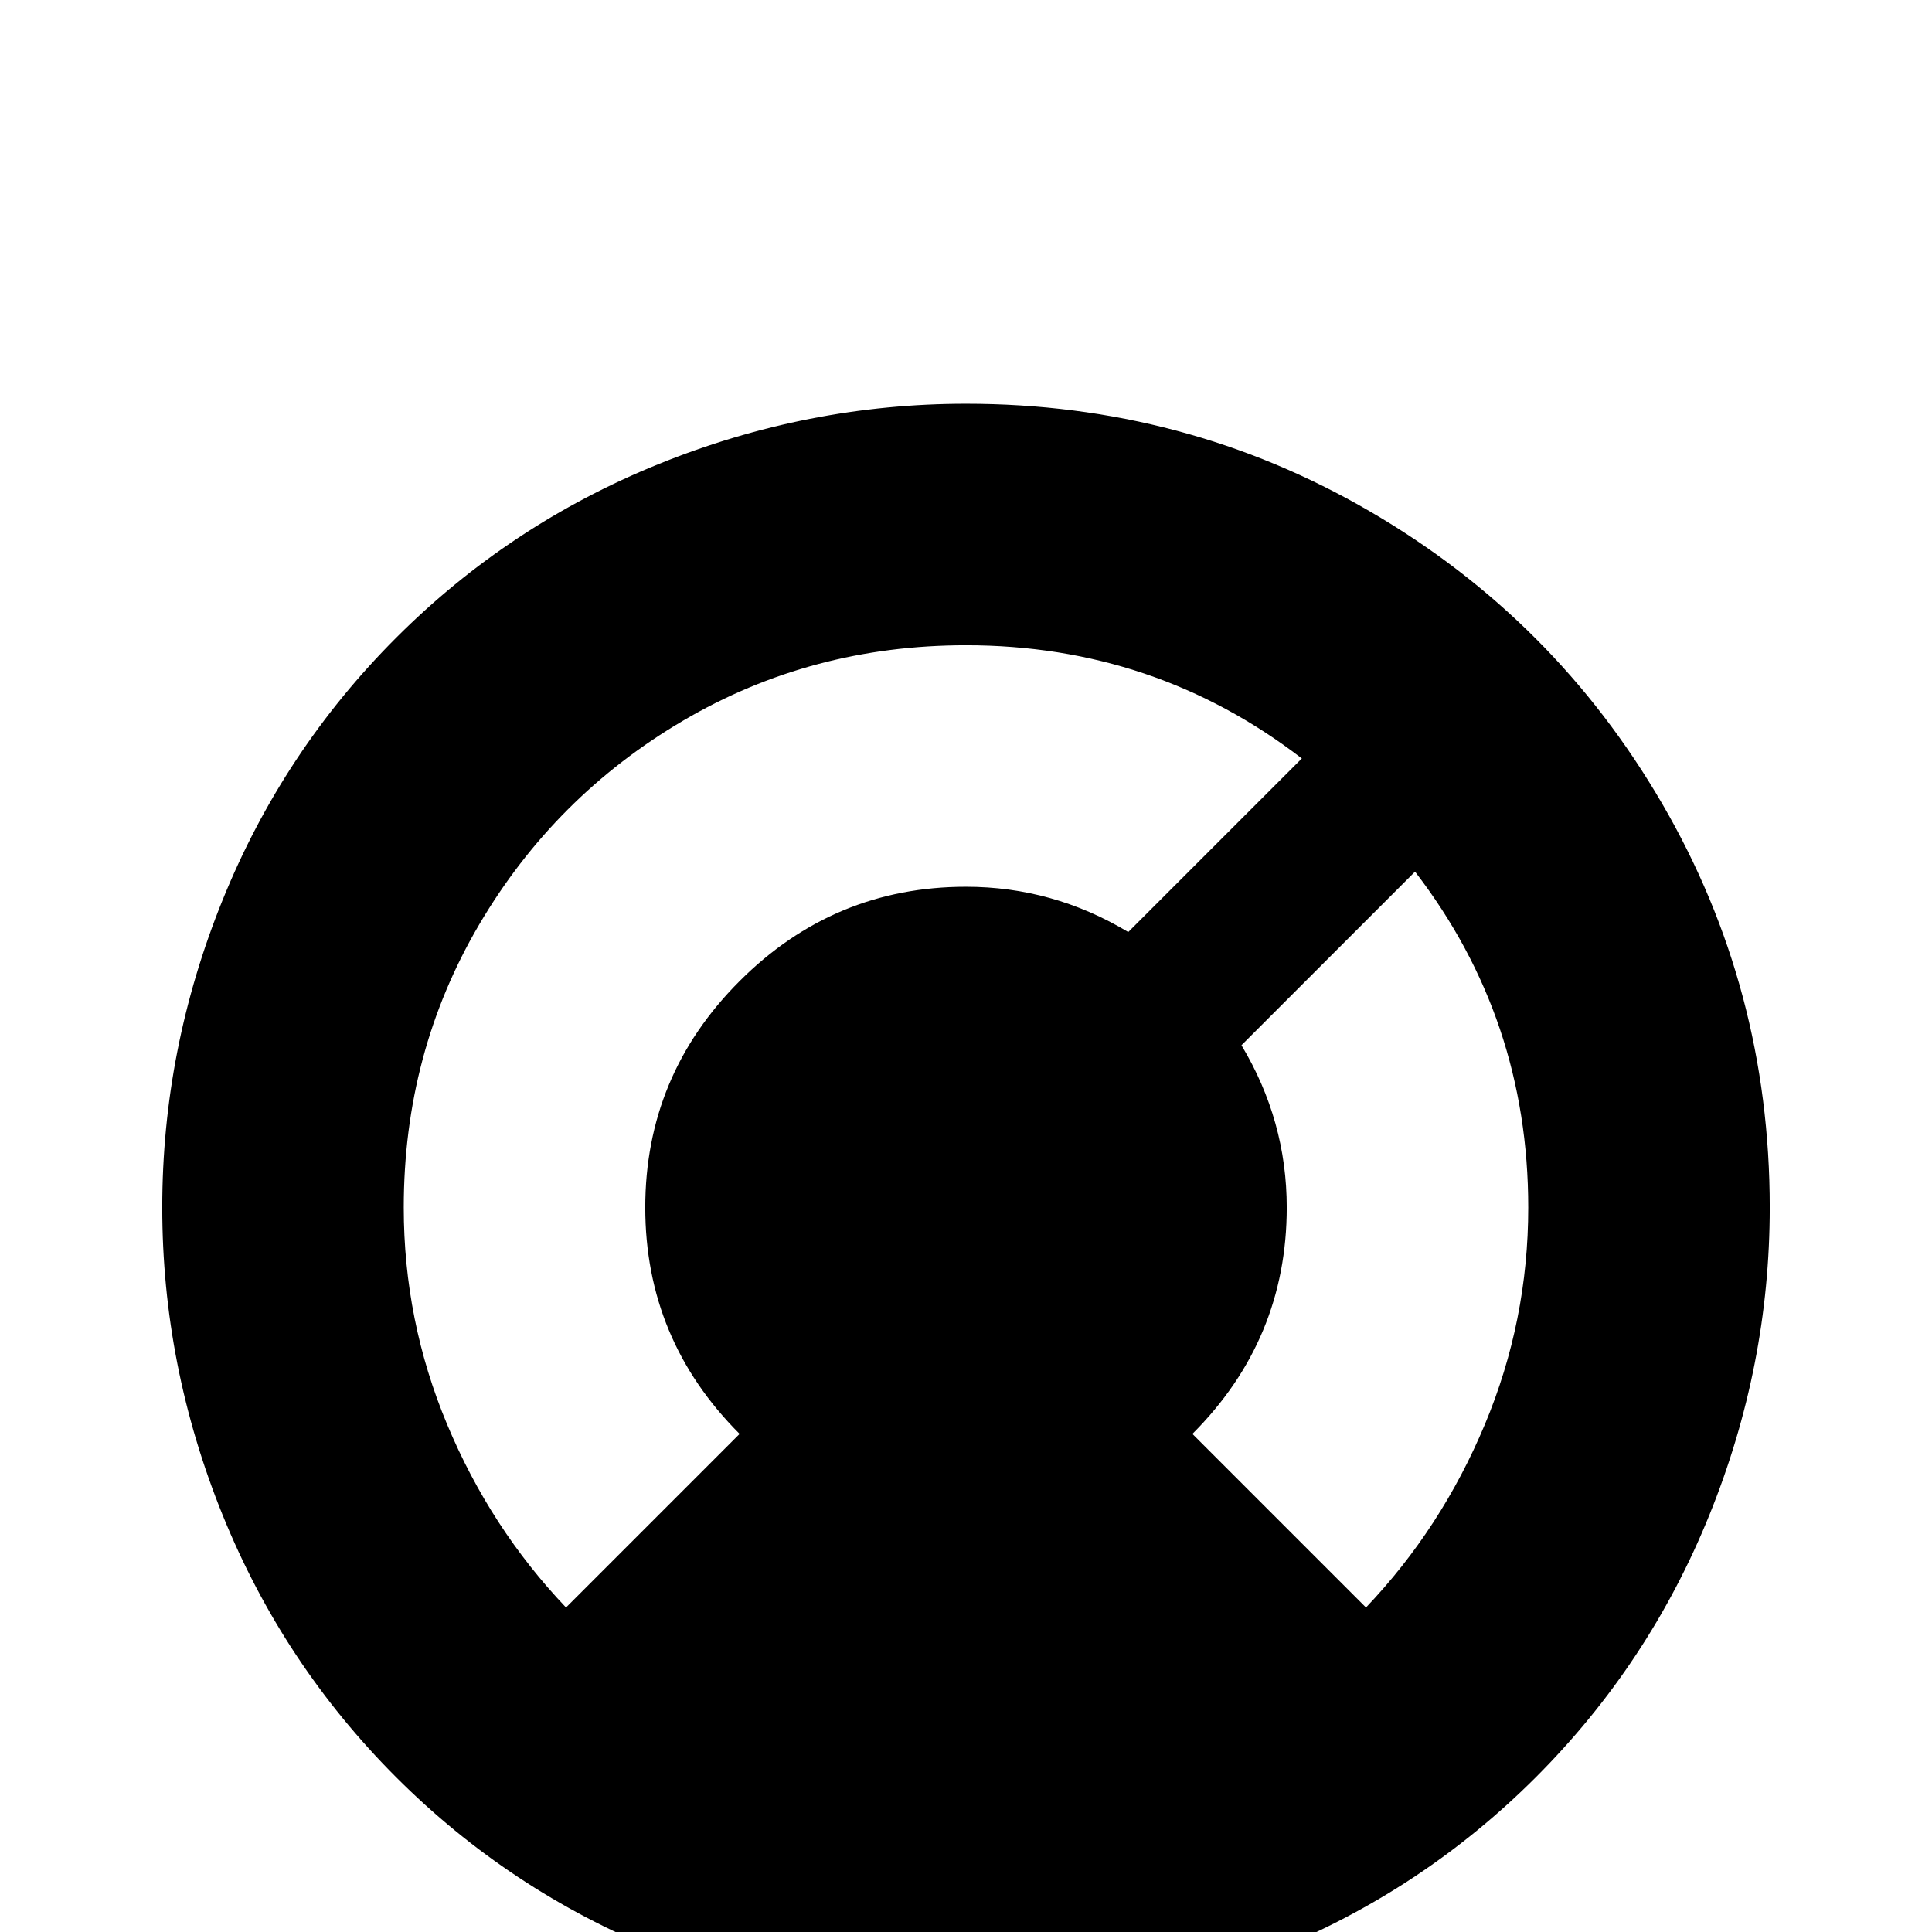 <svg xmlns="http://www.w3.org/2000/svg" viewBox="0 -512 512 512">
	<path fill="#000000" d="M362 -86L316 -132Q341 -157 341 -192Q341 -215 329 -235L375 -281Q405 -242 405 -192Q405 -162 393.5 -134.5Q382 -107 362 -86ZM256 -341Q306 -341 345 -311L299 -265Q279 -277 256 -277Q221 -277 196 -252Q171 -227 171 -192Q171 -157 196 -132L150 -86Q130 -107 118.5 -134.5Q107 -162 107 -192Q107 -233 127 -267Q147 -301 181 -321Q215 -341 256 -341ZM256 -405Q214 -405 174.5 -389Q135 -373 105 -343Q75 -313 59 -273.5Q43 -234 43 -192Q43 -150 59 -110.5Q75 -71 105 -41Q135 -11 174.5 5Q214 21 256 21Q298 21 337.5 5Q377 -11 407 -41Q437 -71 453 -110.5Q469 -150 469 -192Q469 -250 440.5 -299Q412 -348 363 -376.5Q314 -405 256 -405Z"/>
</svg>